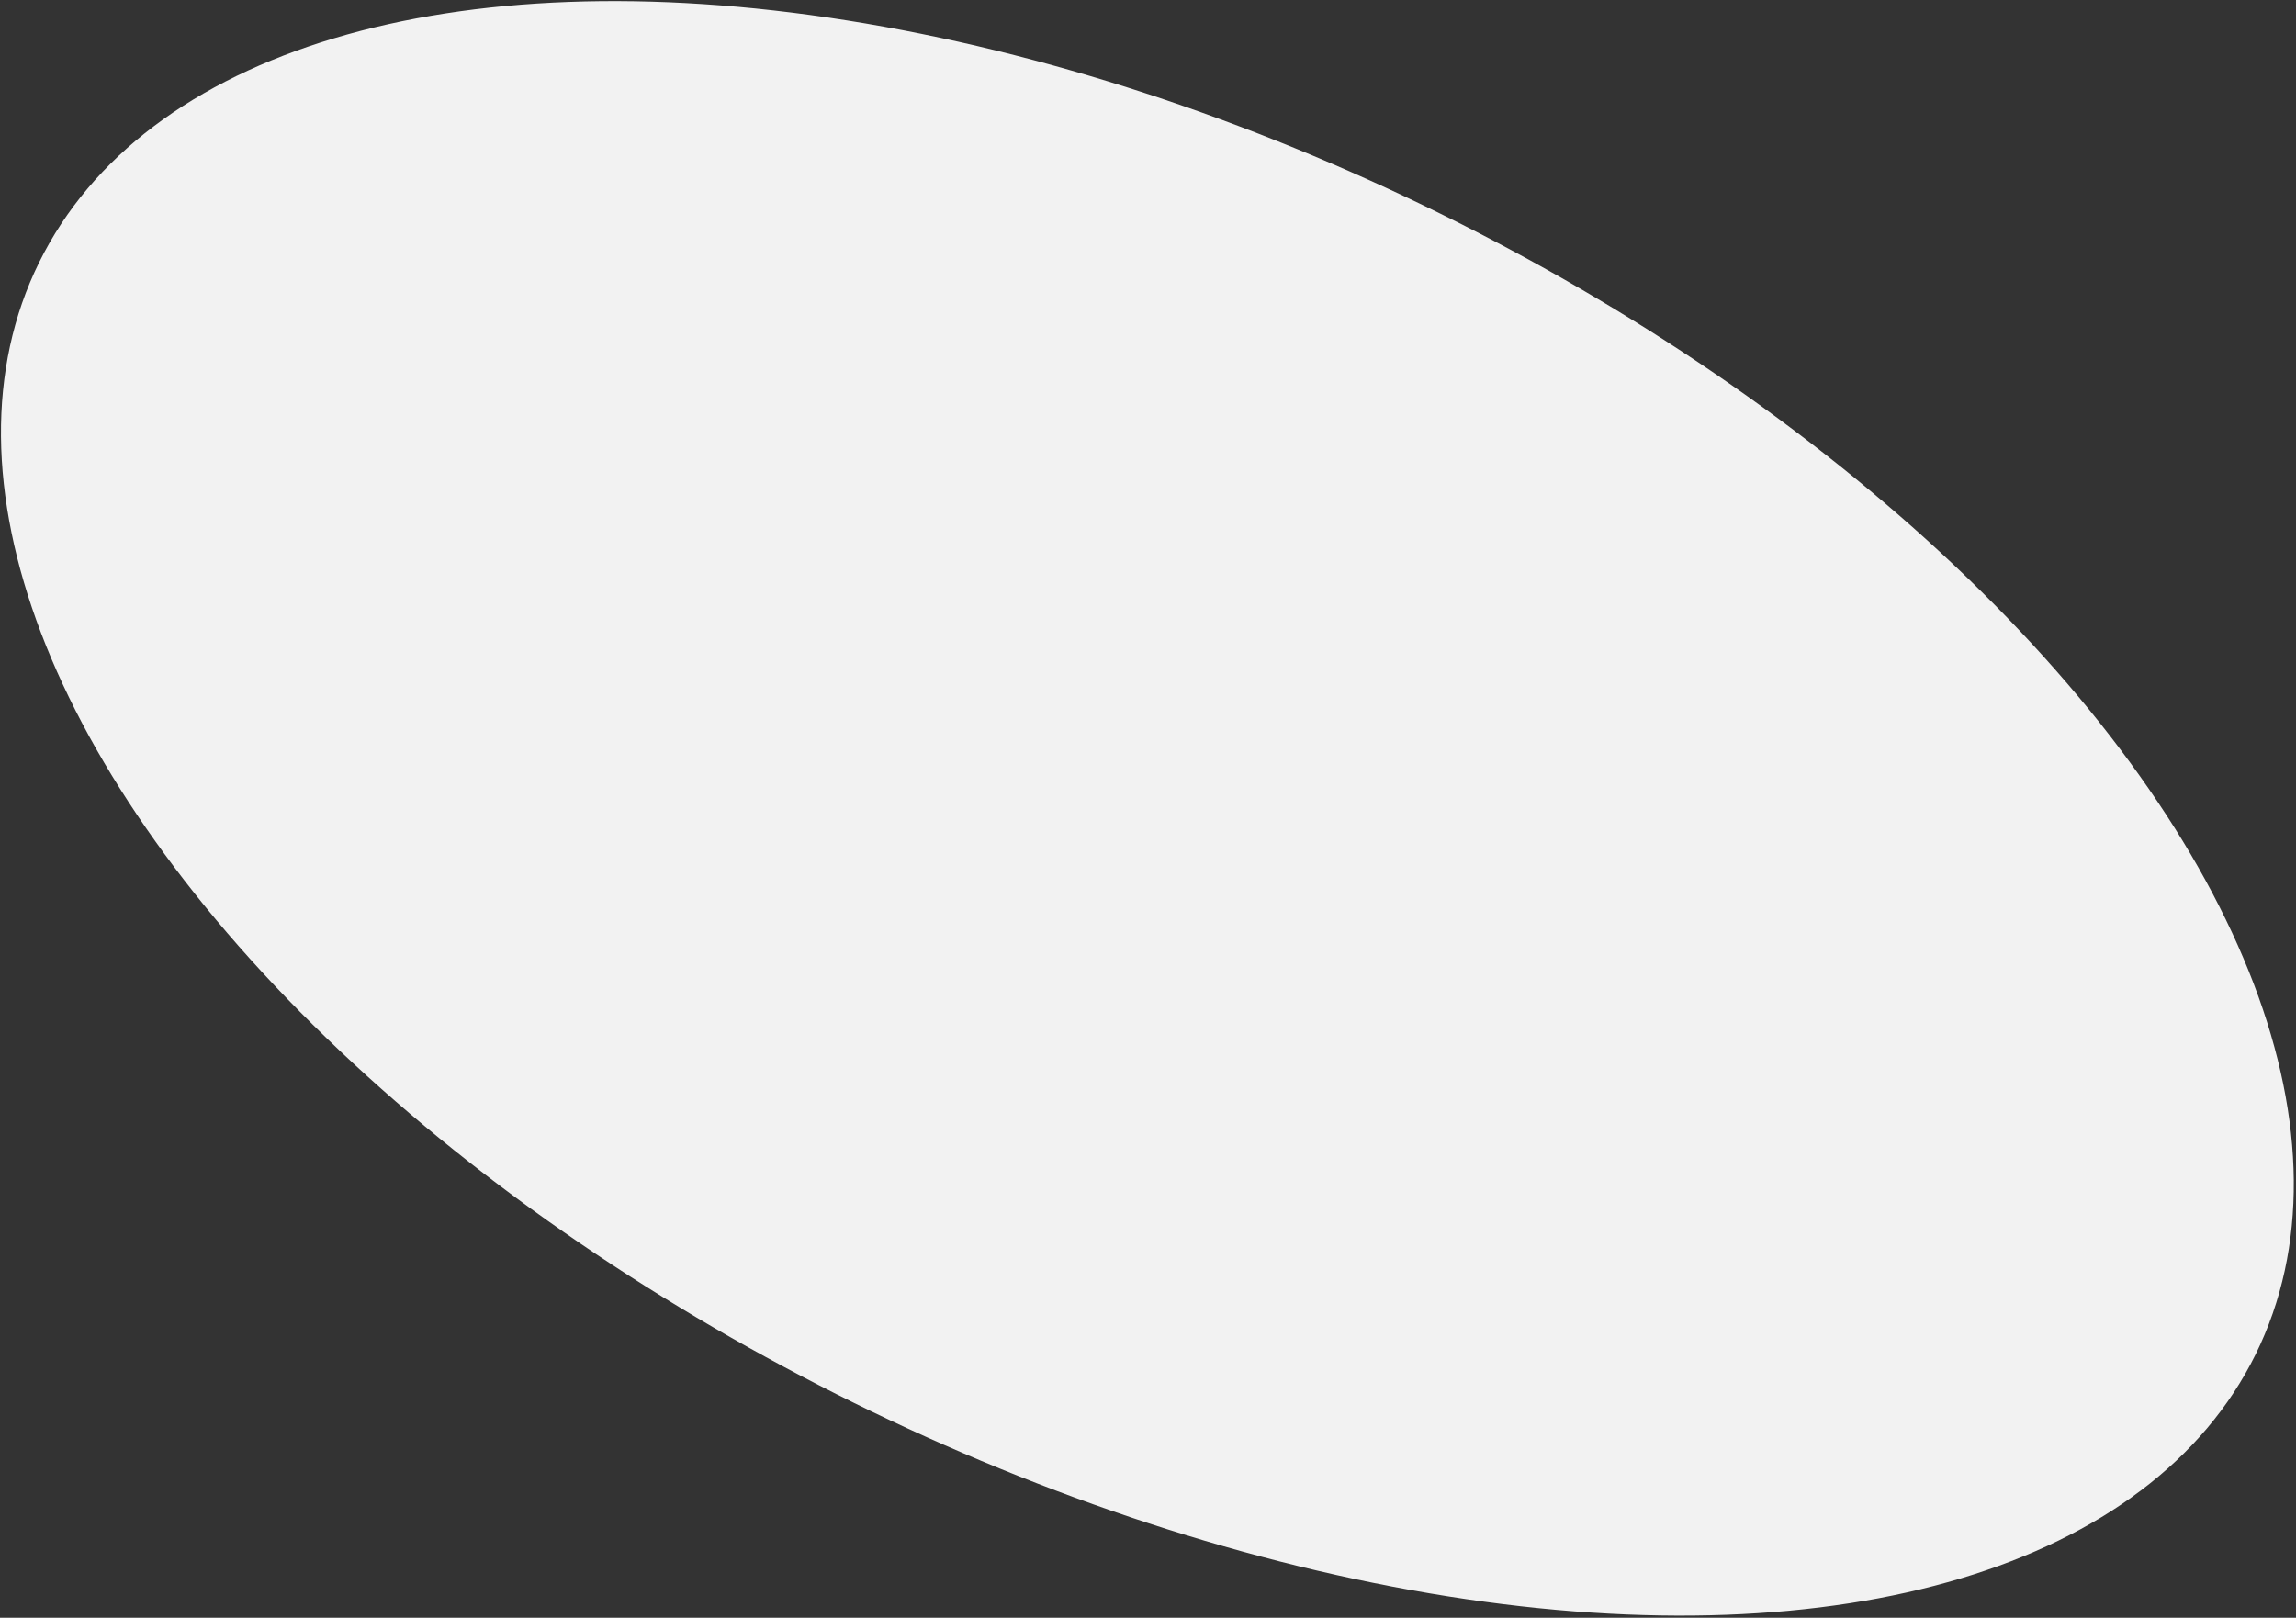 <svg width="850" height="599" viewBox="0 0 850 599" fill="none" xmlns="http://www.w3.org/2000/svg">
<rect x="0" y="0" width="850" height="599" fill="#333333" stroke="none"/>
<ellipse cx="424.767" cy="299.304" rx="457.381" ry="245.461" transform="rotate(26.224 424.767 299.304)" fill="#F2F2F2"/>
</svg>
